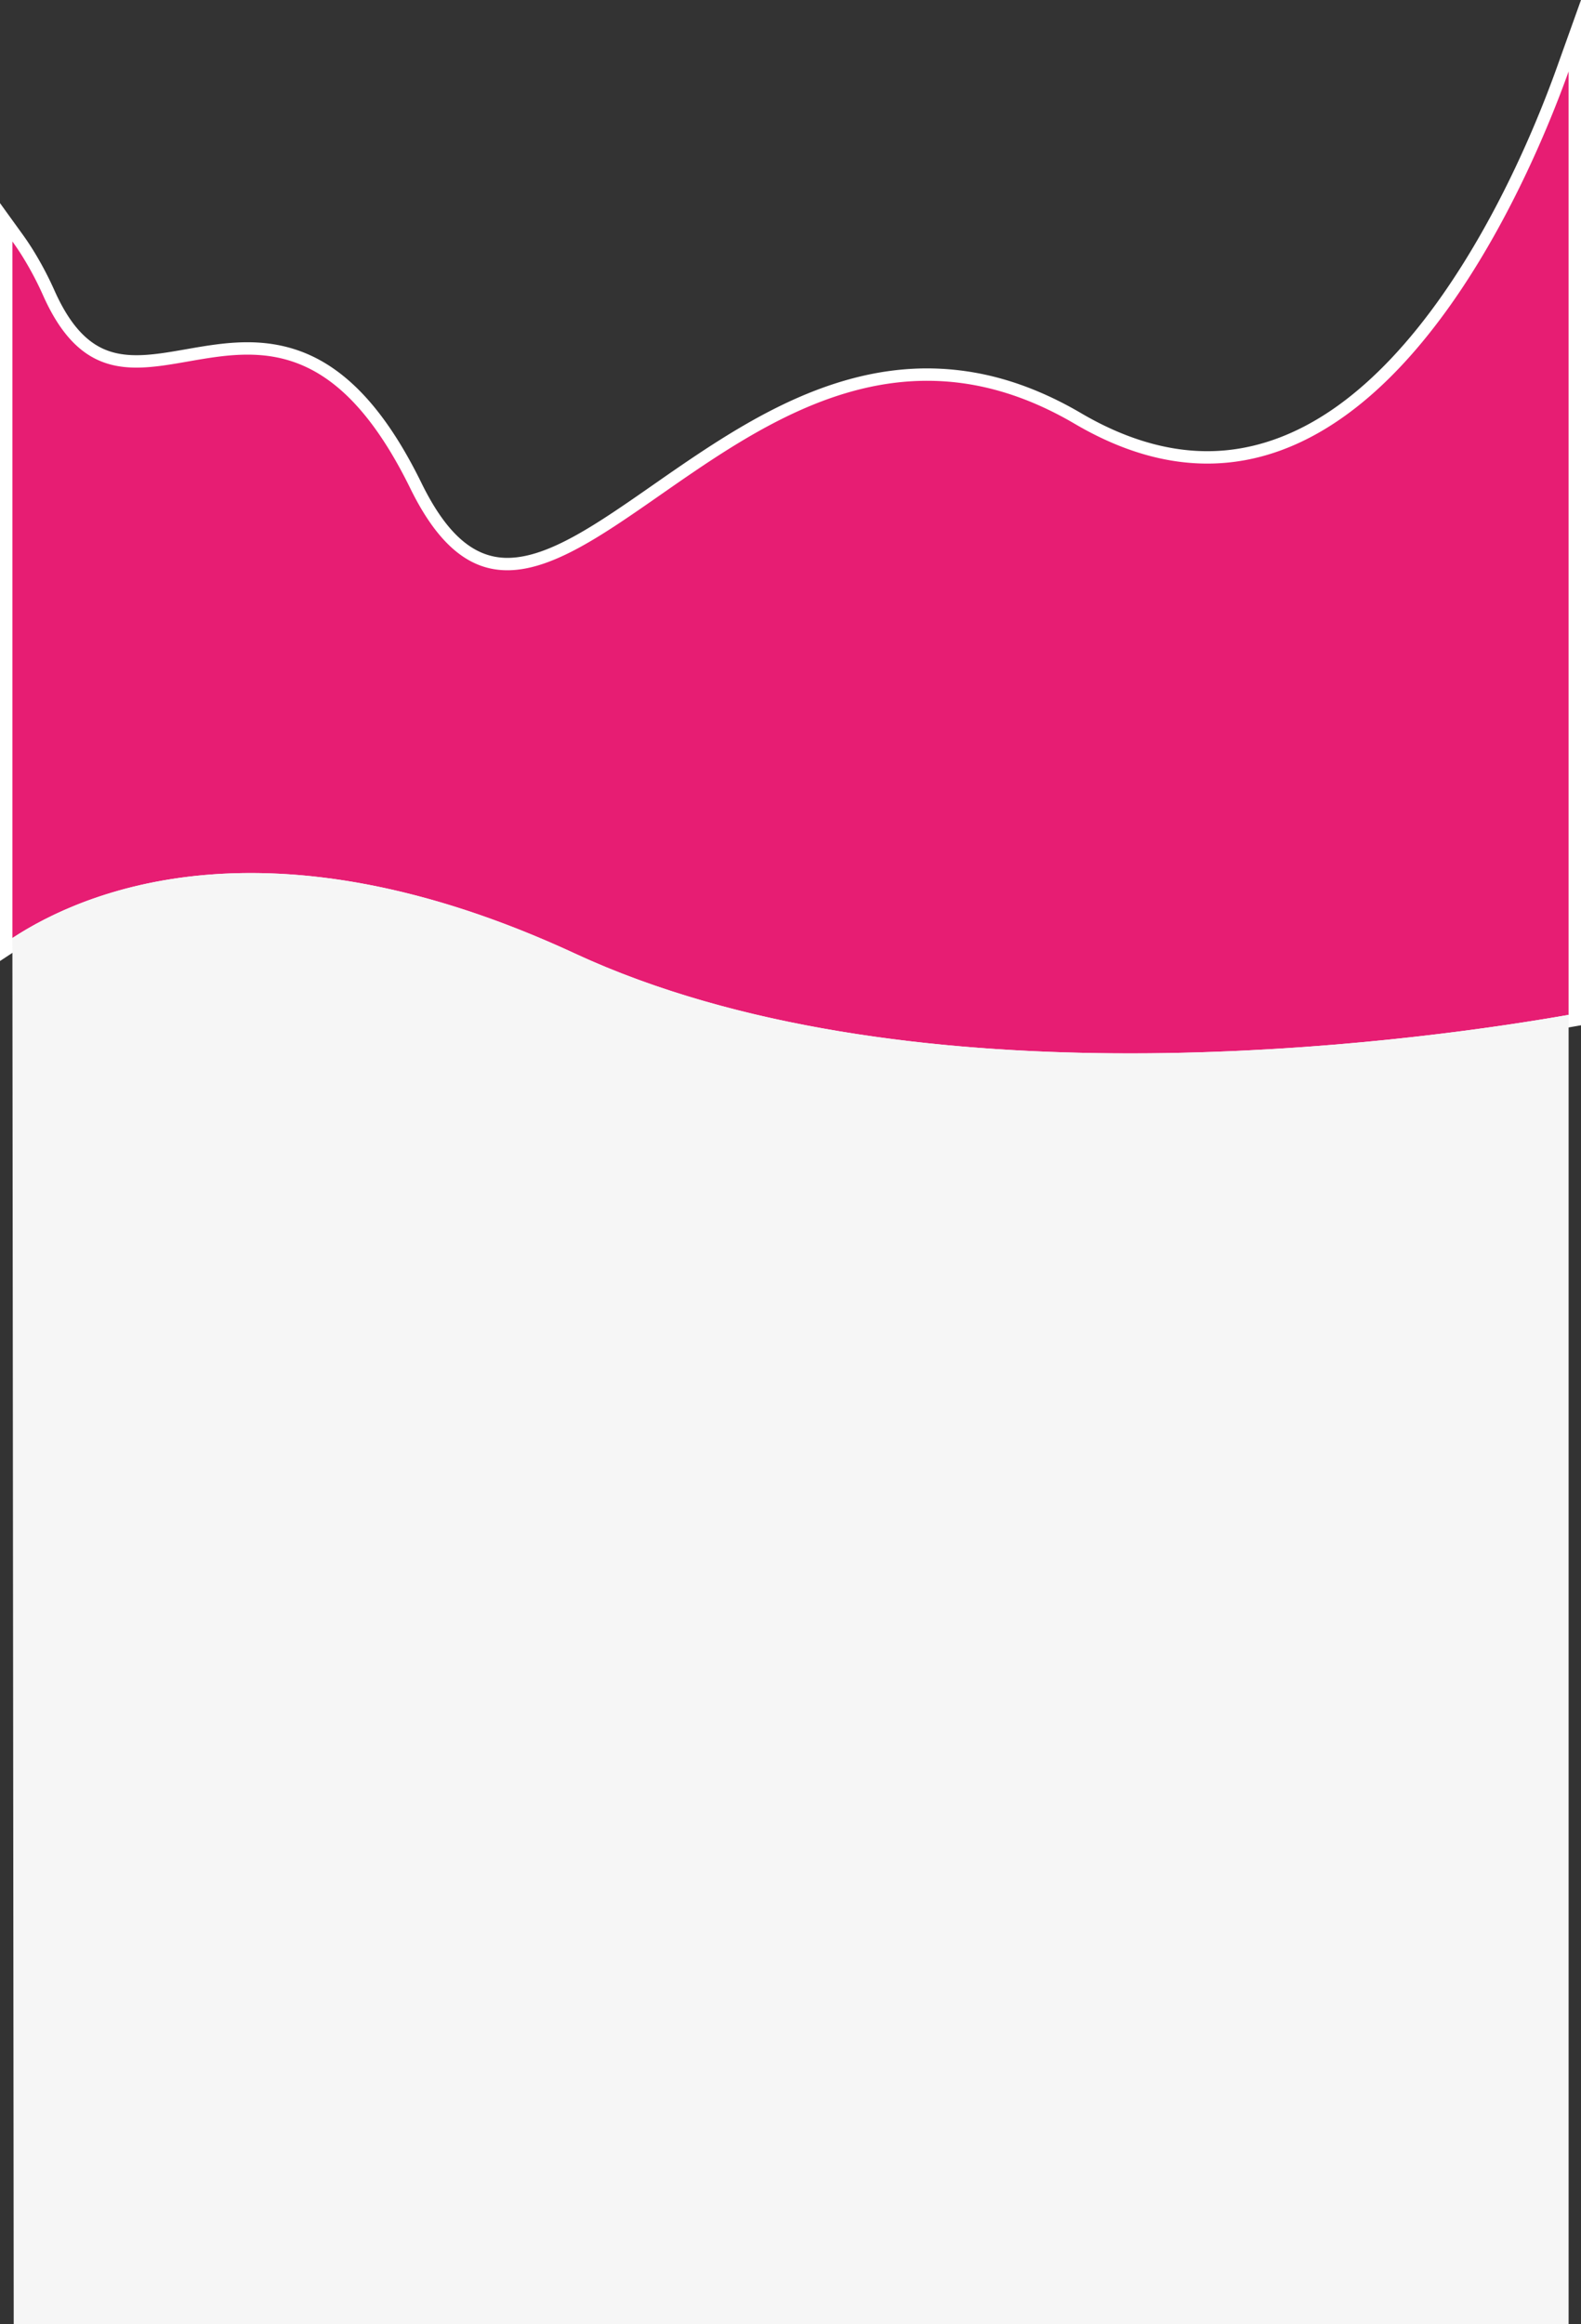 <svg id="ab1eb206-0ead-4be1-96bc-511f5315d7c4" data-name="Layer 1" xmlns="http://www.w3.org/2000/svg" viewBox="0 0 1530.667 2249.098" preserveAspectRatio="none"><rect x="0" y="0" width="1530.667" height="2249.098" fill="#333333" stroke="none"/><title>wavebehinddog-</title><path d="M7.897,204.648a315.746,315.746,0,0,1,20.762,39.117C109.848,424.926,252.093,161.325,384.044,430.162S708.966,180.688,1027.262,367.531c275.828,161.914,439.387-232.79,478.123-340.999V-0H-1.282V191.049C1.825,195.349,4.889,199.869,7.897,204.648Z" transform="translate(13.282 42.596)" fill="none"/><path d="M1080.806,982.718c-187.075,0-347.741-24.045-477.536-71.467-21.31-7.752-42.377-16.434-62.607-25.802-110.684-51.257-215.364-77.246-311.132-77.246-50.28,0-97.935,7.195-141.64,21.386C56.249,839.863,27.355,853.507,2.01,870.141l-9.292,6.099V172.5L3.581,187.535c3.267,4.521,6.427,9.203,9.394,13.917a323.438,323.438,0,0,1,21.159,39.859c25.995,58.003,57.407,65.823,84.706,65.823,15.426,0,31.72-2.844,48.97-5.855,18.853-3.292,38.347-6.694,58.548-6.694,31.339,0,57.359,8.22,81.888,25.868,29.786,21.43,56.341,56.452,81.184,107.067,25.354,51.657,53.463,75.717,88.457,75.717h.025c41.624-.014,89.403-33.291,144.726-71.824C697.691,379.138,782.757,319.889,884.384,319.889c48.817,0,97.91,14.289,145.915,42.468,42.56,24.982,84.712,37.65,125.286,37.65,194.609,0,312.617-287.41,344.149-375.498l11.649-32.542v952.519l-4.962.872C1427.01,959.311,1266.118,982.718,1080.806,982.718Z" transform="translate(13.282 42.596)" fill="#e71d73"/><path d="M1505.385,26.532V939.448c-70.98,12.471-235.846,37.27-424.578,37.27-155.341,0-326.852-16.801-475.477-71.103q-31.885-11.599-62.145-25.611c-125.427-58.084-229.767-77.801-313.654-77.801-114.64,0-191.069,36.837-230.813,62.922v-674.076c3.107,4.3,6.171,8.82,9.179,13.599a315.734,315.734,0,0,1,20.762,39.117c24.975,55.728,55.727,69.369,90.181,69.369,33.052,0,69.488-12.555,107.518-12.55,51.197.007,105.265,22.775,157.686,129.578,28.284,57.627,59.345,79.074,93.87,79.074,100.882,0,231.095-183.378,406.47-183.347,44.604.008,92.173,11.878,142.878,41.642,45.91,26.949,88.692,38.475,128.323,38.475,198.476,0,317.511-289.276,349.799-379.475m12-69.127-23.298,65.083c-17.001,47.492-54.042,139.319-111.107,220.718-31.943,45.563-65.777,81.381-100.564,106.459-40.816,29.424-83.488,44.343-126.83,44.343-39.492,0-80.623-12.389-122.249-36.824-25.31-14.857-51.067-26.022-76.555-33.184a267.897,267.897,0,0,0-72.395-10.11c-46.4-.002-93.606,12.192-144.359,37.281-43.728,21.615-84.681,50.145-120.813,75.316-54.495,37.964-101.559,70.75-141.3,70.75-32.462,0-58.867-22.993-83.098-72.361-25.288-51.521-52.459-87.271-83.067-109.291-25.247-18.164-53.178-26.995-85.391-27-20.742-0-40.492,3.448-59.592,6.783-16.983,2.965-33.023,5.766-47.927,5.766-16.945,0-30.245-3.711-41.854-11.68-14.287-9.807-26.513-26.357-37.377-50.597a329.418,329.418,0,0,0-21.557-40.601c-3.035-4.822-6.267-9.611-9.608-14.235l-21.727-30.071V887.355L5.302,875.157c24.898-16.342,53.308-29.753,84.442-39.862C132.849,821.3,179.88,814.203,229.53,814.203c94.892,0,198.724,25.802,308.611,76.69,20.385,9.44,41.61,18.188,63.085,25.999,130.441,47.658,291.8,71.826,479.58,71.826a2473.37,2473.37,0,0,0,257.703-14.024c73.474-7.736,132.431-17.01,168.952-23.427l9.923-1.743V-42.596Z" transform="translate(13.282 42.596)" fill="#fff"/><path d="M605.329,905.615q-31.886-11.599-62.145-25.611C246.349,742.543,67.543,819.952-1.282,865.125L0,2206.502H1505.385l0-1267.054C1375.983,962.184,934.528,1025.892,605.329,905.615Z" transform="translate(13.282 42.596)" fill="#f6f6f6"/></svg>